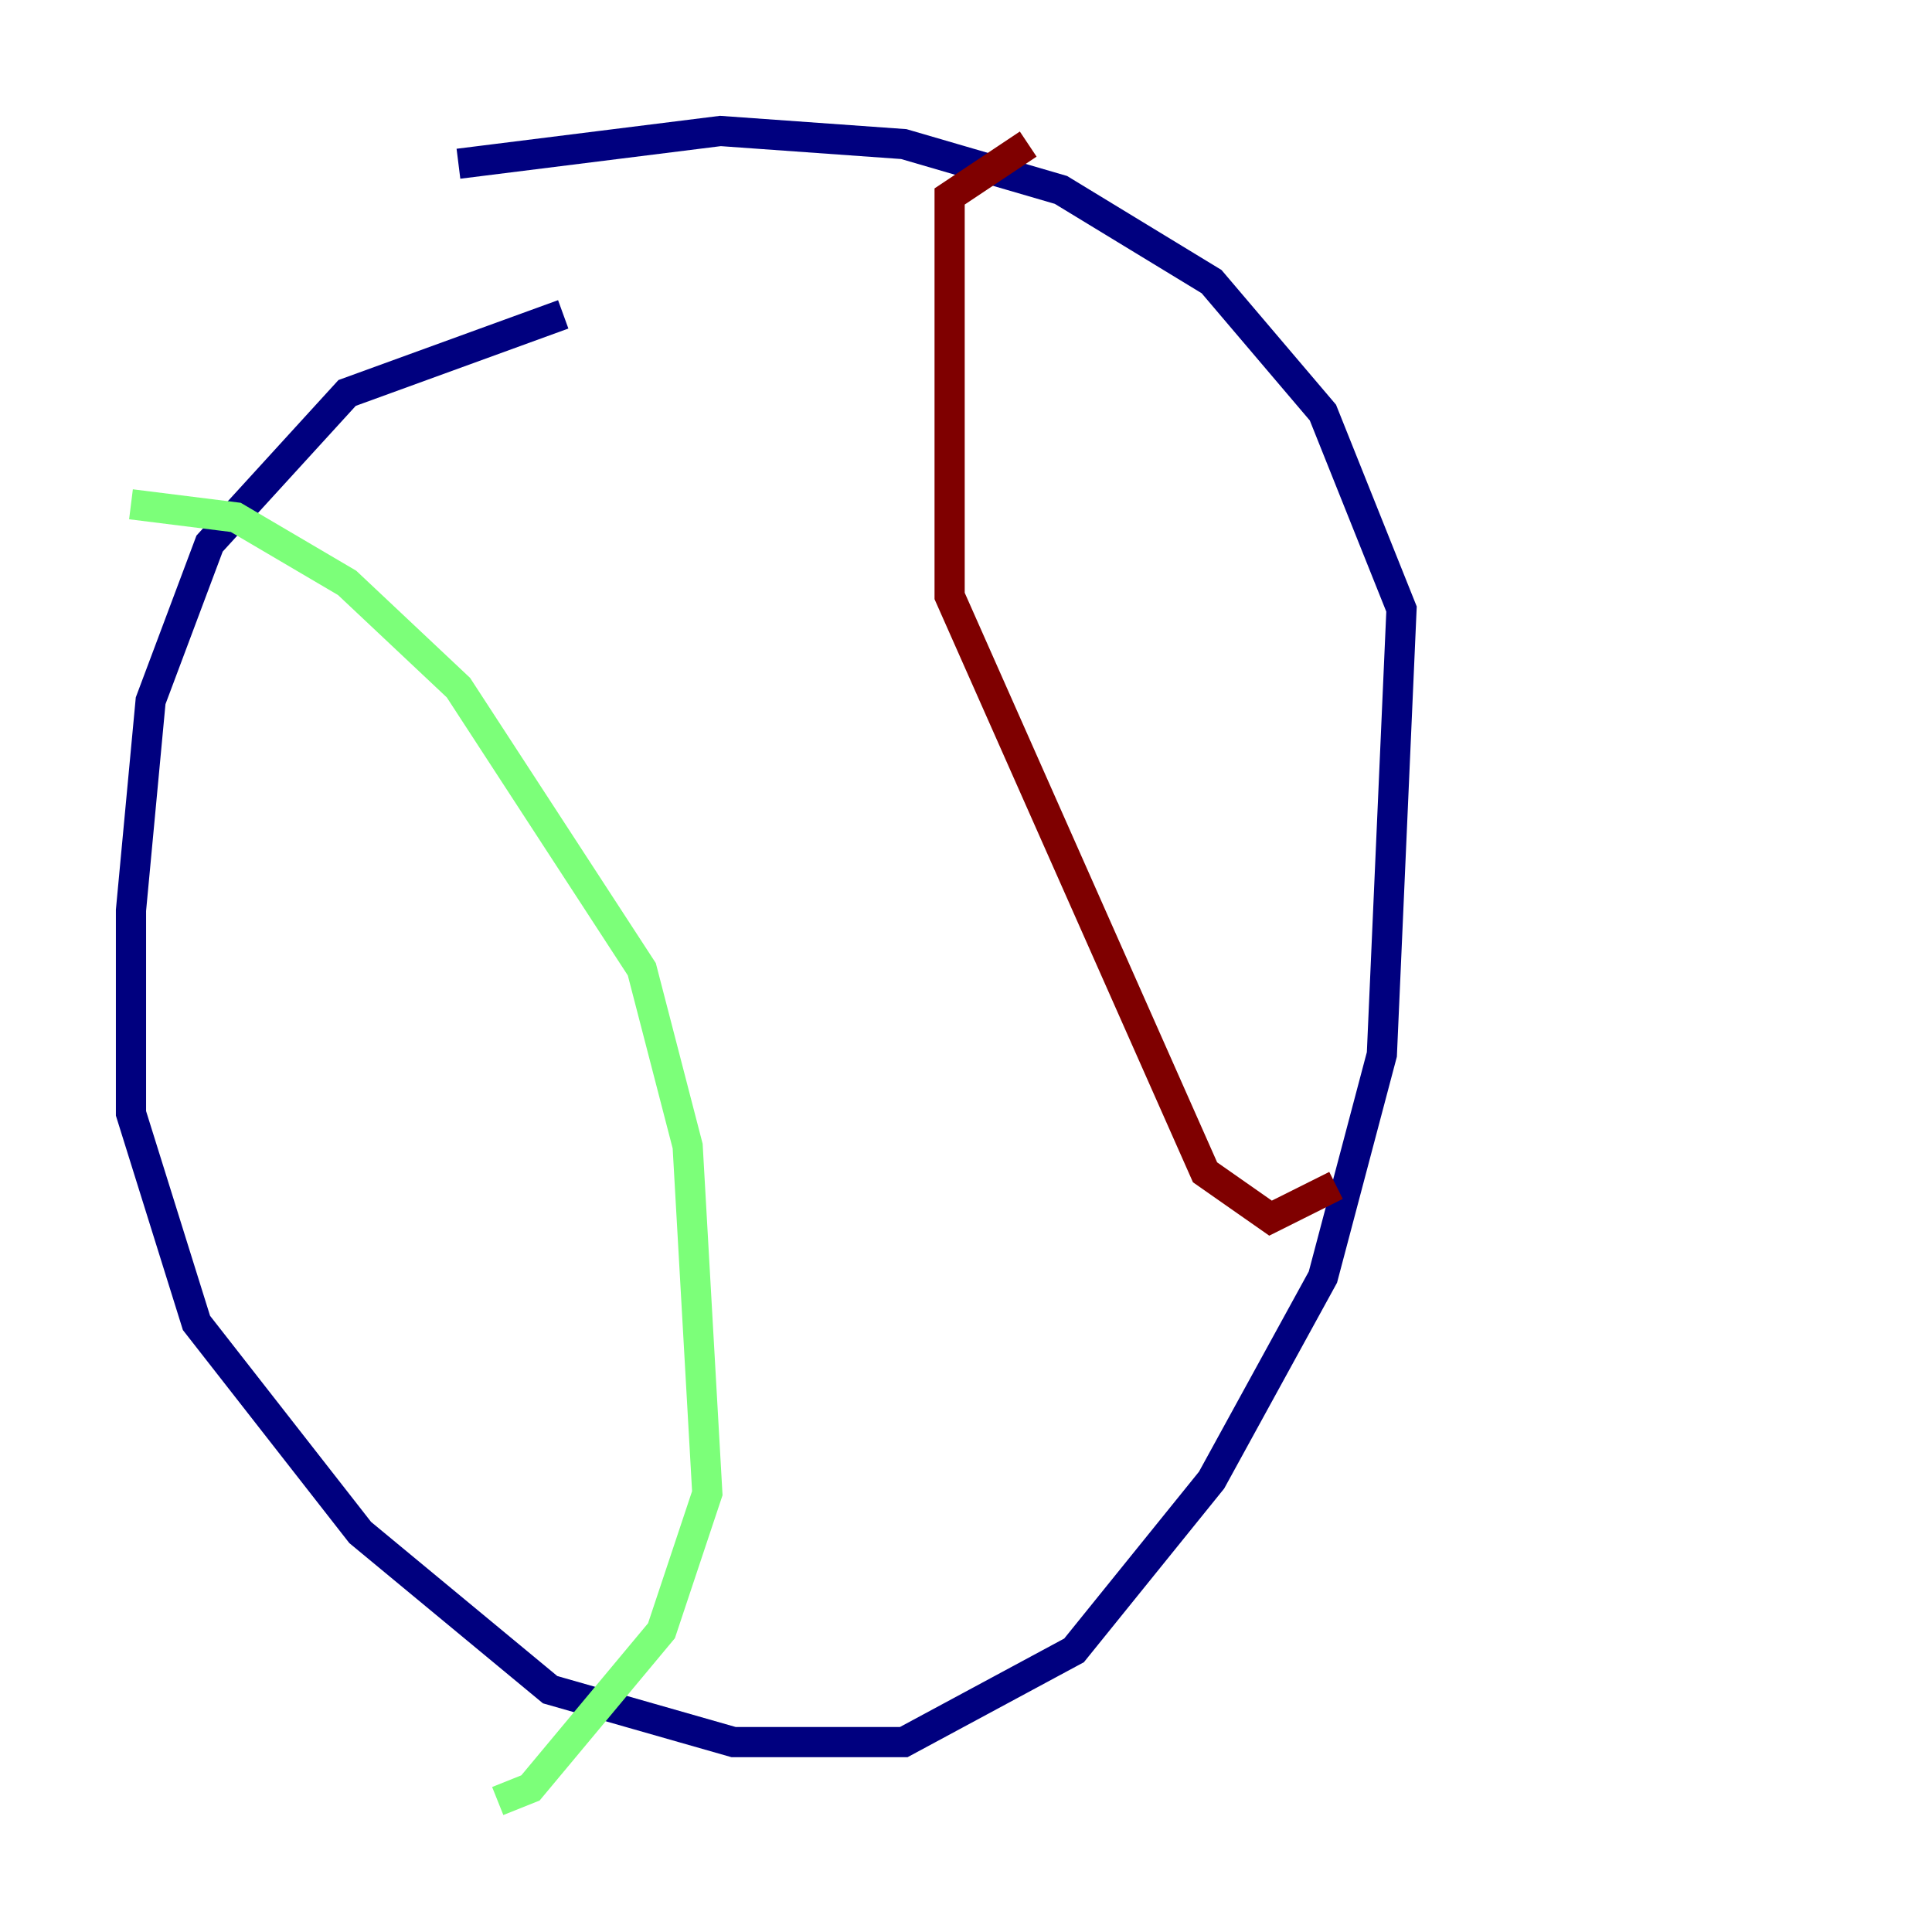 <?xml version="1.0" encoding="utf-8" ?>
<svg baseProfile="tiny" height="128" version="1.2" viewBox="0,0,128,128" width="128" xmlns="http://www.w3.org/2000/svg" xmlns:ev="http://www.w3.org/2001/xml-events" xmlns:xlink="http://www.w3.org/1999/xlink"><defs /><polyline fill="none" points="37.315,20.827 22.997,26.034 13.885,36.014 9.98,46.427 8.678,60.312 8.678,73.763 13.017,87.647 23.864,101.532 36.447,111.946 48.597,115.417 59.878,115.417 71.159,109.342 80.271,98.061 87.647,84.61 91.552,69.858 92.854,40.352 87.647,27.336 80.271,18.658 70.291,12.583 59.878,9.546 47.729,8.678 30.373,10.848" stroke="#00007f" stroke-width="2" /><polyline fill="none" points="8.678,33.41 15.62,34.278 22.997,38.617 30.373,45.559 42.522,64.217 45.559,75.932 46.861,98.929 43.824,108.041 35.146,118.454 32.976,119.322" stroke="#7cff79" stroke-width="2" /><polyline fill="none" points="68.122,9.546 62.915,13.017 62.915,39.485 79.837,77.668 84.176,80.705 88.515,78.536" stroke="#7f0000" stroke-width="2" /></svg>